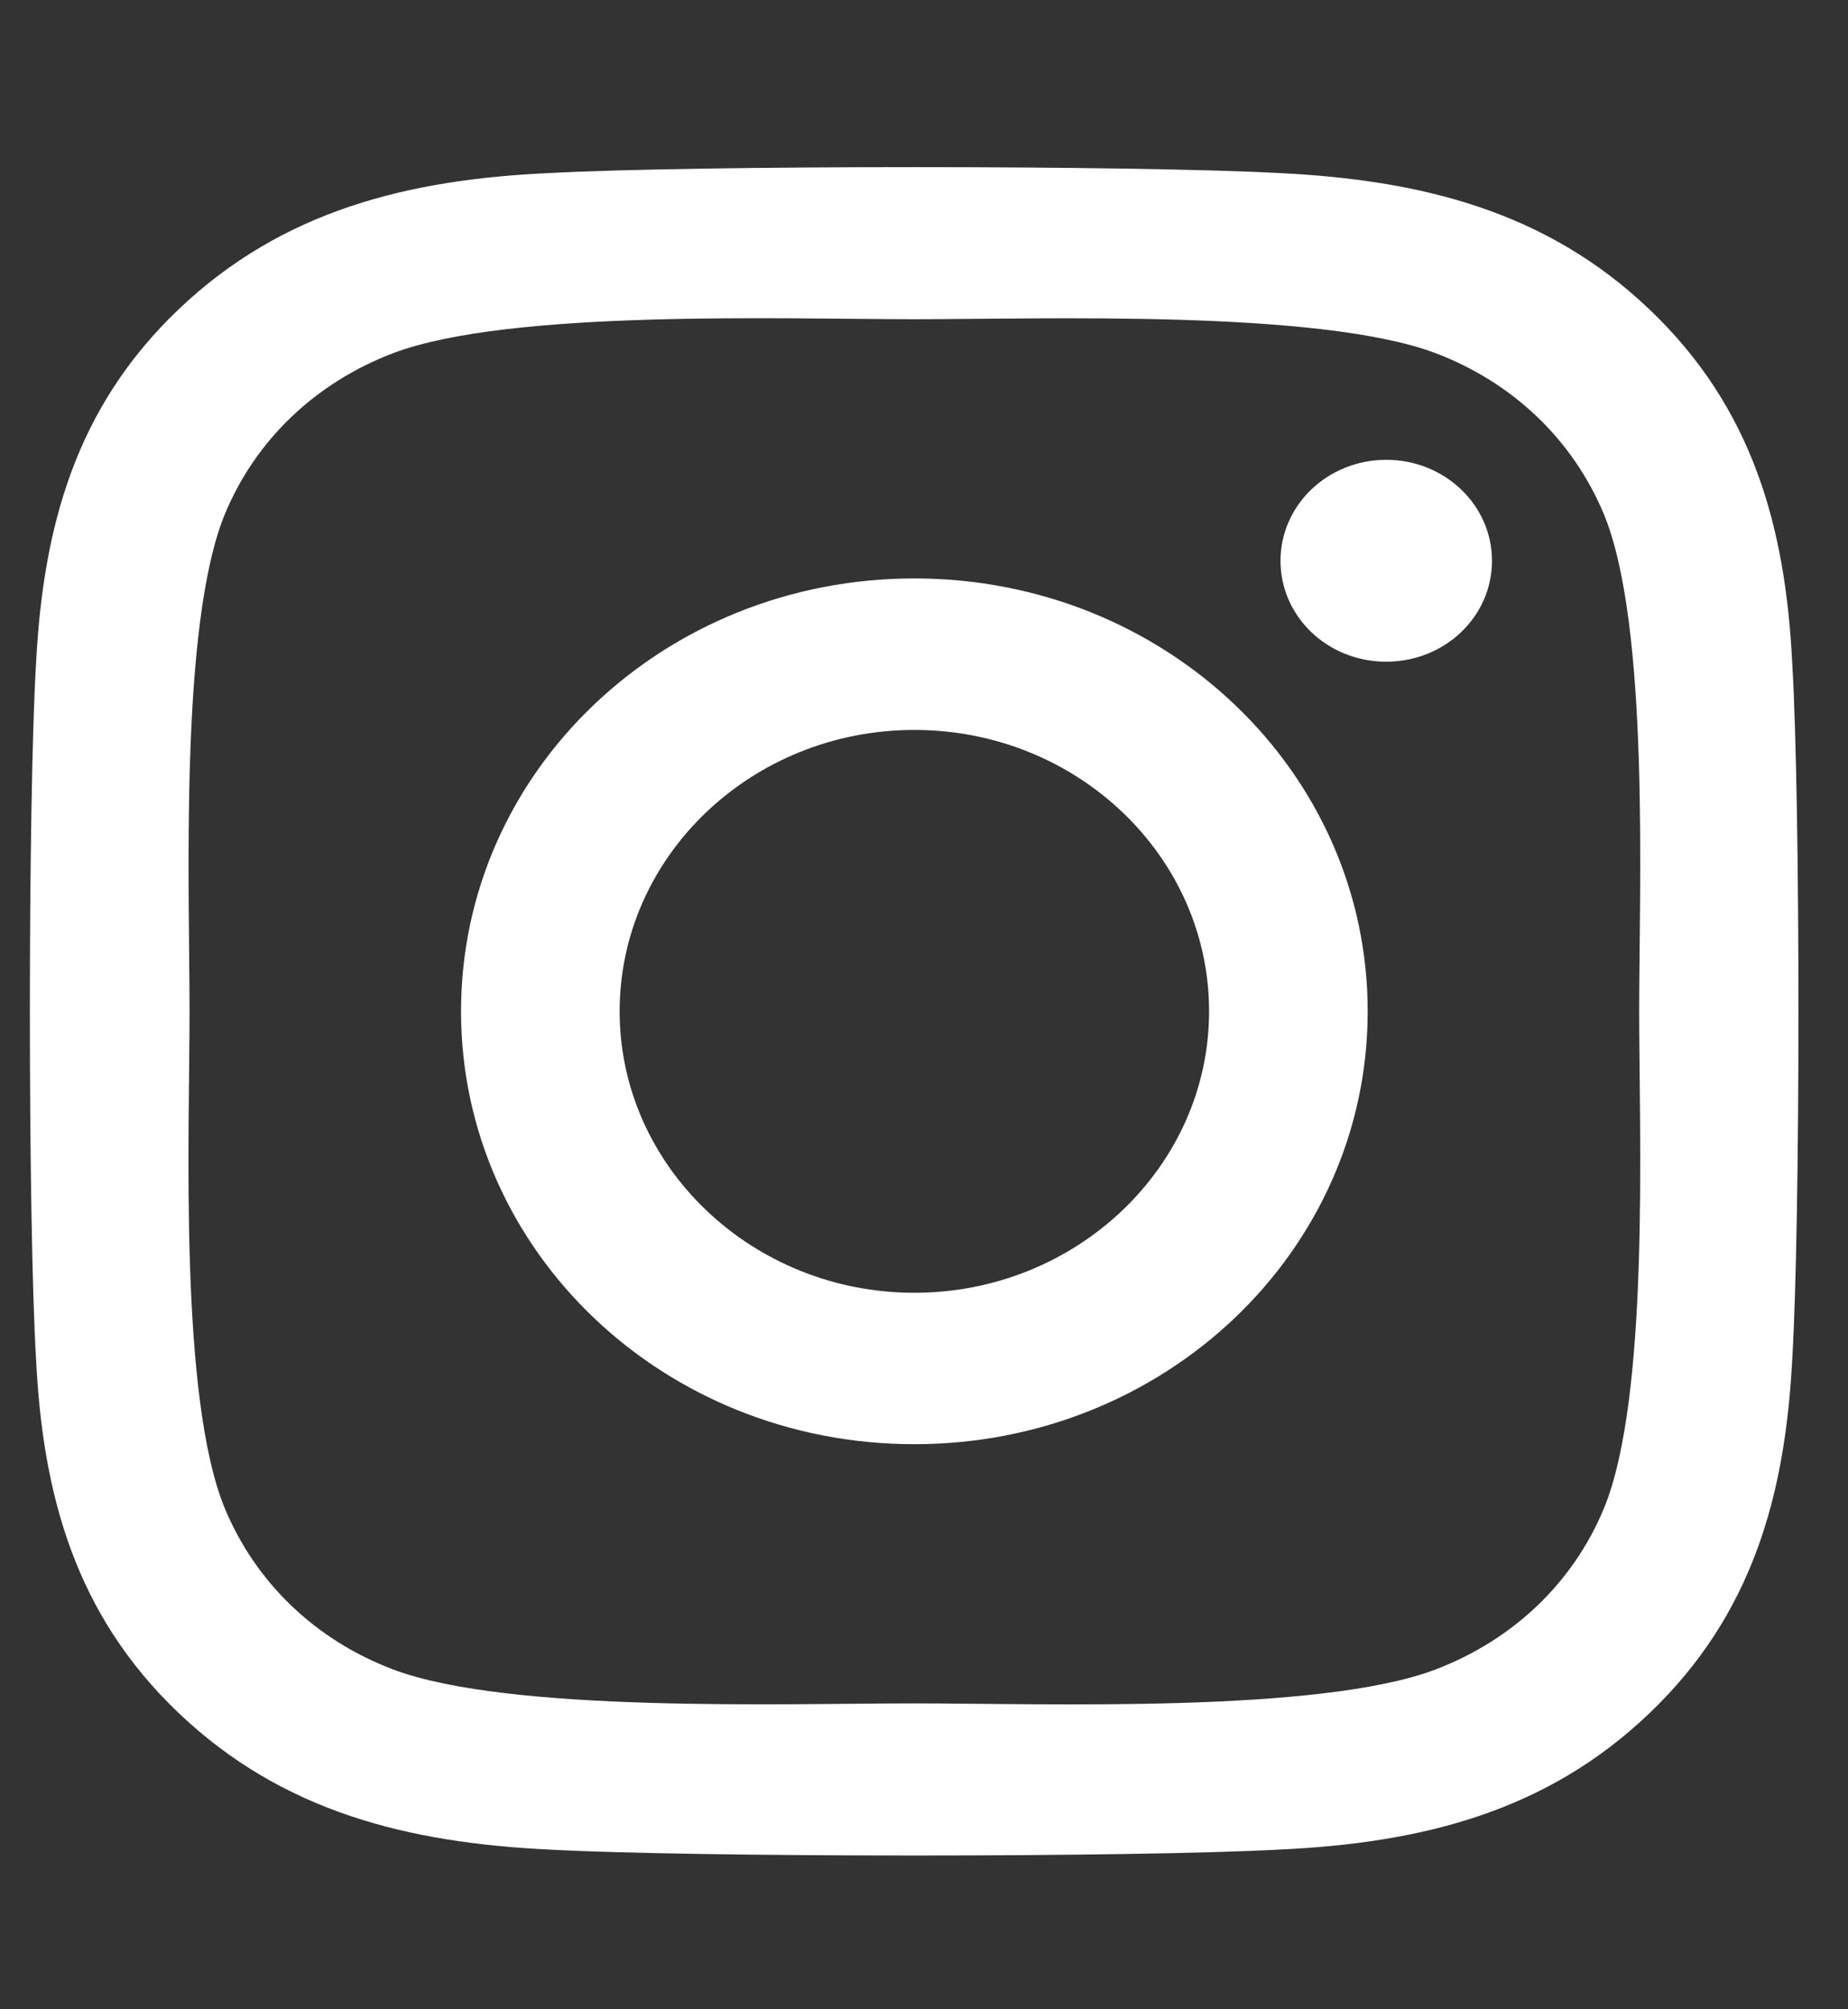 <svg width="23" height="25" viewBox="0 0 23 25" fill="none" xmlns="http://www.w3.org/2000/svg">
<rect x="0" y="0" width="23" height="25" fill="#333333" stroke="none"/>
<g clip-path="url(#clip0)">
<path d="M11.38 7.197C8.257 7.197 5.738 9.602 5.738 12.583C5.738 15.564 8.257 17.969 11.38 17.969C14.503 17.969 17.022 15.564 17.022 12.583C17.022 9.602 14.503 7.197 11.38 7.197ZM11.38 16.085C9.362 16.085 7.712 14.514 7.712 12.583C7.712 10.652 9.357 9.082 11.38 9.082C13.403 9.082 15.048 10.652 15.048 12.583C15.048 14.514 13.398 16.085 11.38 16.085ZM18.569 6.977C18.569 7.675 17.98 8.233 17.253 8.233C16.521 8.233 15.937 7.671 15.937 6.977C15.937 6.283 16.526 5.721 17.253 5.721C17.98 5.721 18.569 6.283 18.569 6.977ZM22.306 8.252C22.223 6.569 21.82 5.078 20.529 3.85C19.242 2.622 17.68 2.238 15.917 2.153C14.1 2.055 8.654 2.055 6.838 2.153C5.079 2.233 3.518 2.617 2.226 3.846C0.935 5.074 0.537 6.564 0.449 8.247C0.346 9.982 0.346 15.18 0.449 16.914C0.532 18.597 0.935 20.088 2.226 21.316C3.518 22.544 5.075 22.928 6.838 23.013C8.654 23.111 14.1 23.111 15.917 23.013C17.68 22.933 19.242 22.549 20.529 21.316C21.815 20.088 22.218 18.597 22.306 16.914C22.409 15.18 22.409 9.986 22.306 8.252ZM19.959 18.775C19.576 19.694 18.834 20.402 17.867 20.772C16.418 21.321 12.981 21.194 11.38 21.194C9.779 21.194 6.337 21.316 4.893 20.772C3.93 20.407 3.189 19.699 2.801 18.775C2.226 17.392 2.359 14.111 2.359 12.583C2.359 11.055 2.231 7.769 2.801 6.391C3.184 5.472 3.925 4.764 4.893 4.394C6.342 3.846 9.779 3.972 11.38 3.972C12.981 3.972 16.423 3.85 17.867 4.394C18.829 4.76 19.571 5.467 19.959 6.391C20.534 7.774 20.401 11.055 20.401 12.583C20.401 14.111 20.534 17.397 19.959 18.775Z" fill="white"/>
</g>
<defs>
<clipPath id="clip0">
<rect width="22" height="24" fill="white" transform="translate(0.375 0.588)"/>
</clipPath>
</defs>
</svg>
